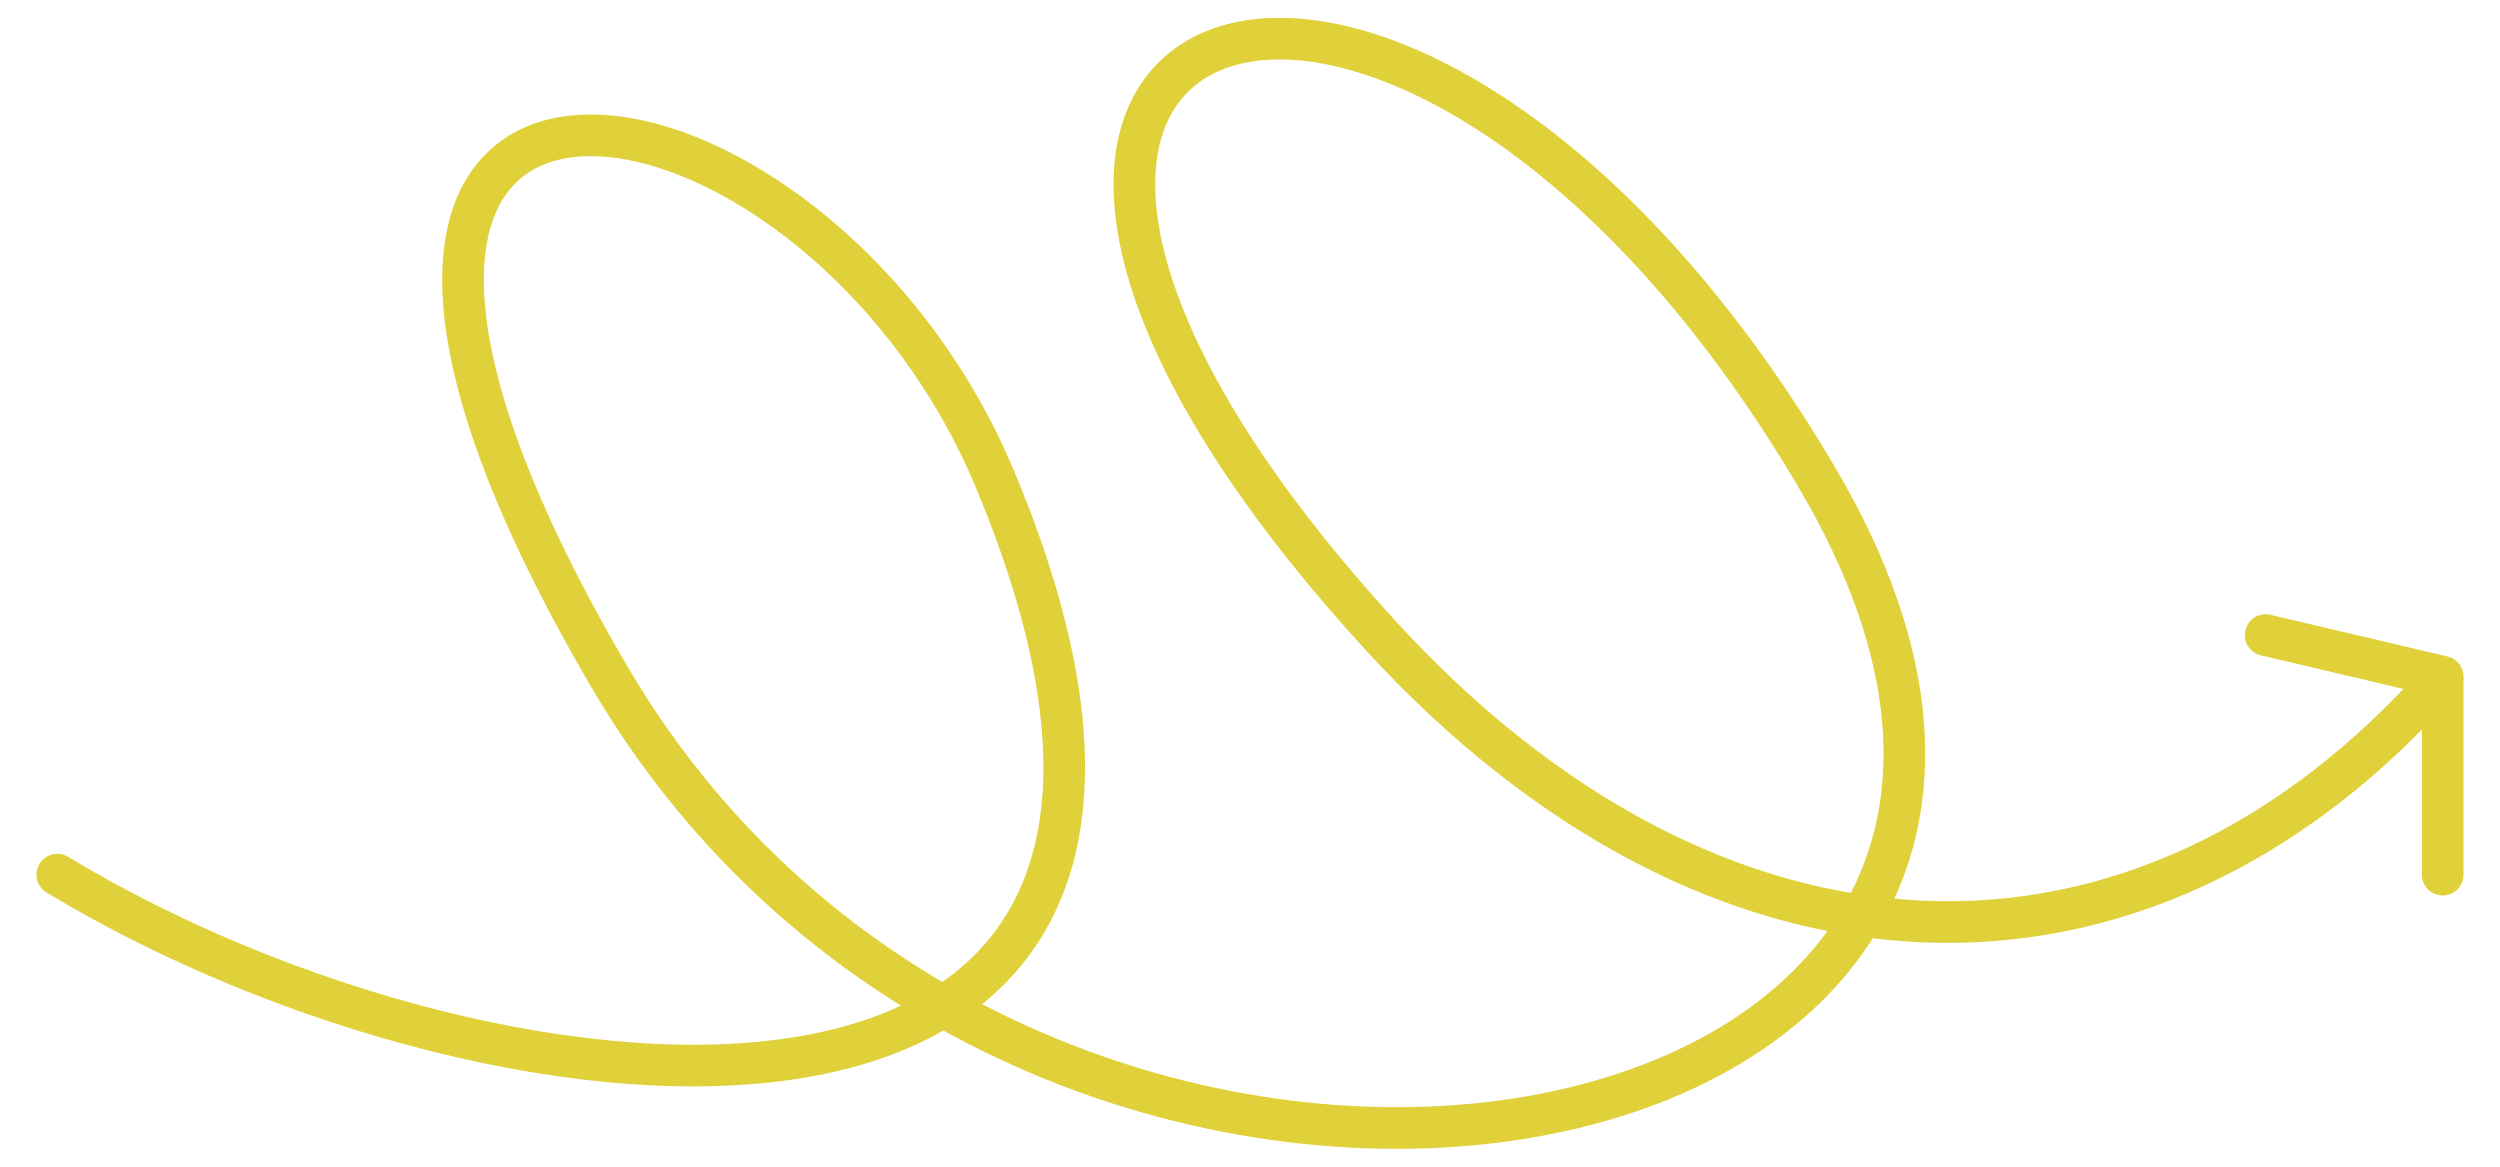 <svg width="120" height="56" viewBox="0 0 120 56" fill="none" xmlns="http://www.w3.org/2000/svg">
<path d="M117.25 32.485C102.75 48.983 82.25 47.984 66.25 30.483C37.782 -0.654 67.25 -11.016 87.25 22.984C107.25 56.983 49.75 67.485 29.25 32.485C8.75 -2.515 38.75 1.483 47.75 22.984C62.605 58.471 24.25 54.983 2.75 41.983M117.25 32.485L108.75 30.483M117.25 32.485V41.983" stroke="#E0D13A" stroke-width="2" stroke-linecap="round" stroke-linejoin="round"/>
</svg>
